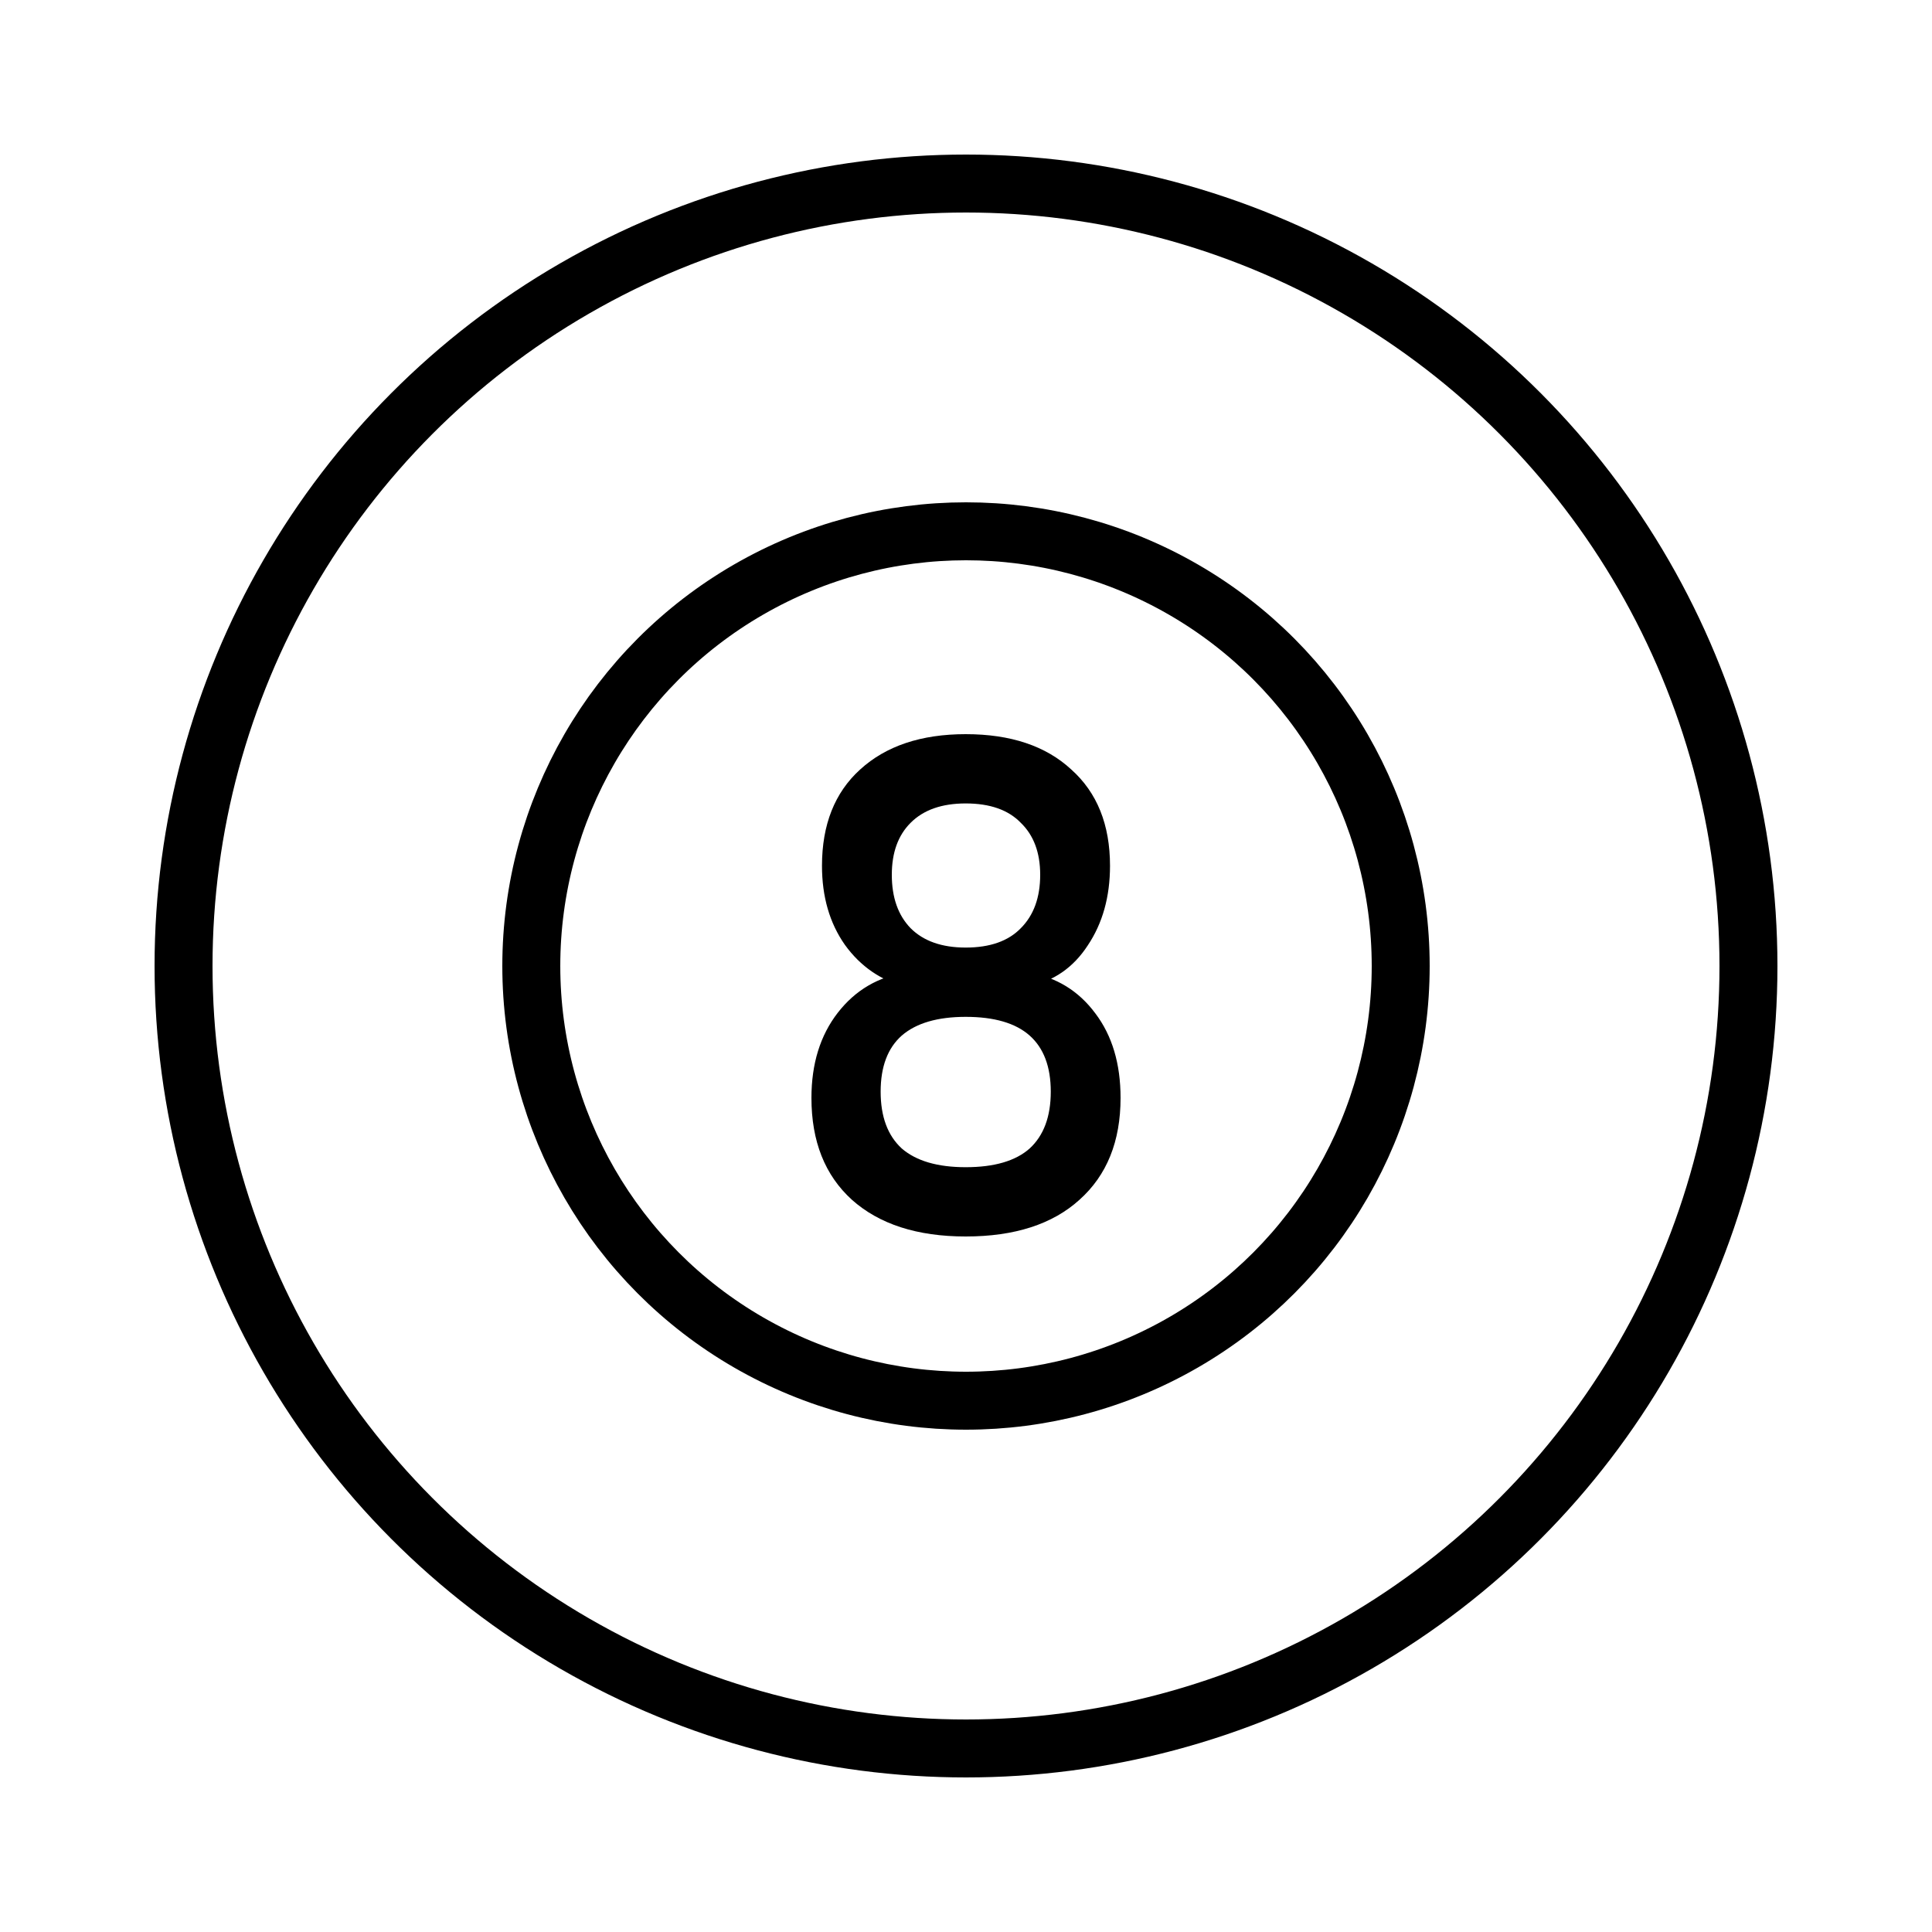 <svg width="50" height="50" viewBox="0 0 50 50" fill="none" xmlns="http://www.w3.org/2000/svg">
<circle cx="25" cy="25" r="20.25" stroke="black" stroke-width="1.5"/>
<circle cx="25" cy="25" r="11.25" stroke="black" stroke-width="1.5"/>
<path d="M24.992 32C23.738 32 22.756 31.683 22.047 31.05C21.349 30.416 21 29.538 21 28.414C21 27.529 21.228 26.794 21.683 26.208C22.139 25.622 22.731 25.276 23.459 25.168V25.545C22.801 25.378 22.27 25.013 21.865 24.451C21.471 23.889 21.273 23.208 21.273 22.407C21.273 21.343 21.602 20.512 22.26 19.915C22.928 19.305 23.839 19 24.992 19C26.156 19 27.067 19.305 27.725 19.915C28.393 20.512 28.727 21.343 28.727 22.407C28.727 23.208 28.535 23.895 28.15 24.469C27.776 25.043 27.264 25.395 26.617 25.527V25.168C27.335 25.288 27.912 25.64 28.347 26.226C28.782 26.8 29 27.529 29 28.414C29 29.538 28.646 30.416 27.937 31.05C27.239 31.683 26.257 32 24.992 32ZM24.992 30.207C25.731 30.207 26.283 30.046 26.647 29.723C27.011 29.388 27.194 28.898 27.194 28.252C27.194 27.607 27.011 27.123 26.647 26.8C26.283 26.477 25.731 26.316 24.992 26.316C24.264 26.316 23.712 26.477 23.338 26.8C22.973 27.123 22.791 27.607 22.791 28.252C22.791 28.898 22.973 29.388 23.338 29.723C23.712 30.046 24.264 30.207 24.992 30.207ZM24.992 24.523C25.62 24.523 26.096 24.355 26.419 24.021C26.753 23.686 26.92 23.226 26.92 22.64C26.92 22.066 26.753 21.618 26.419 21.295C26.096 20.96 25.62 20.793 24.992 20.793C24.375 20.793 23.899 20.96 23.566 21.295C23.242 21.618 23.08 22.066 23.08 22.64C23.08 23.226 23.242 23.686 23.566 24.021C23.899 24.355 24.375 24.523 24.992 24.523Z" fill="black"/>
</svg>
